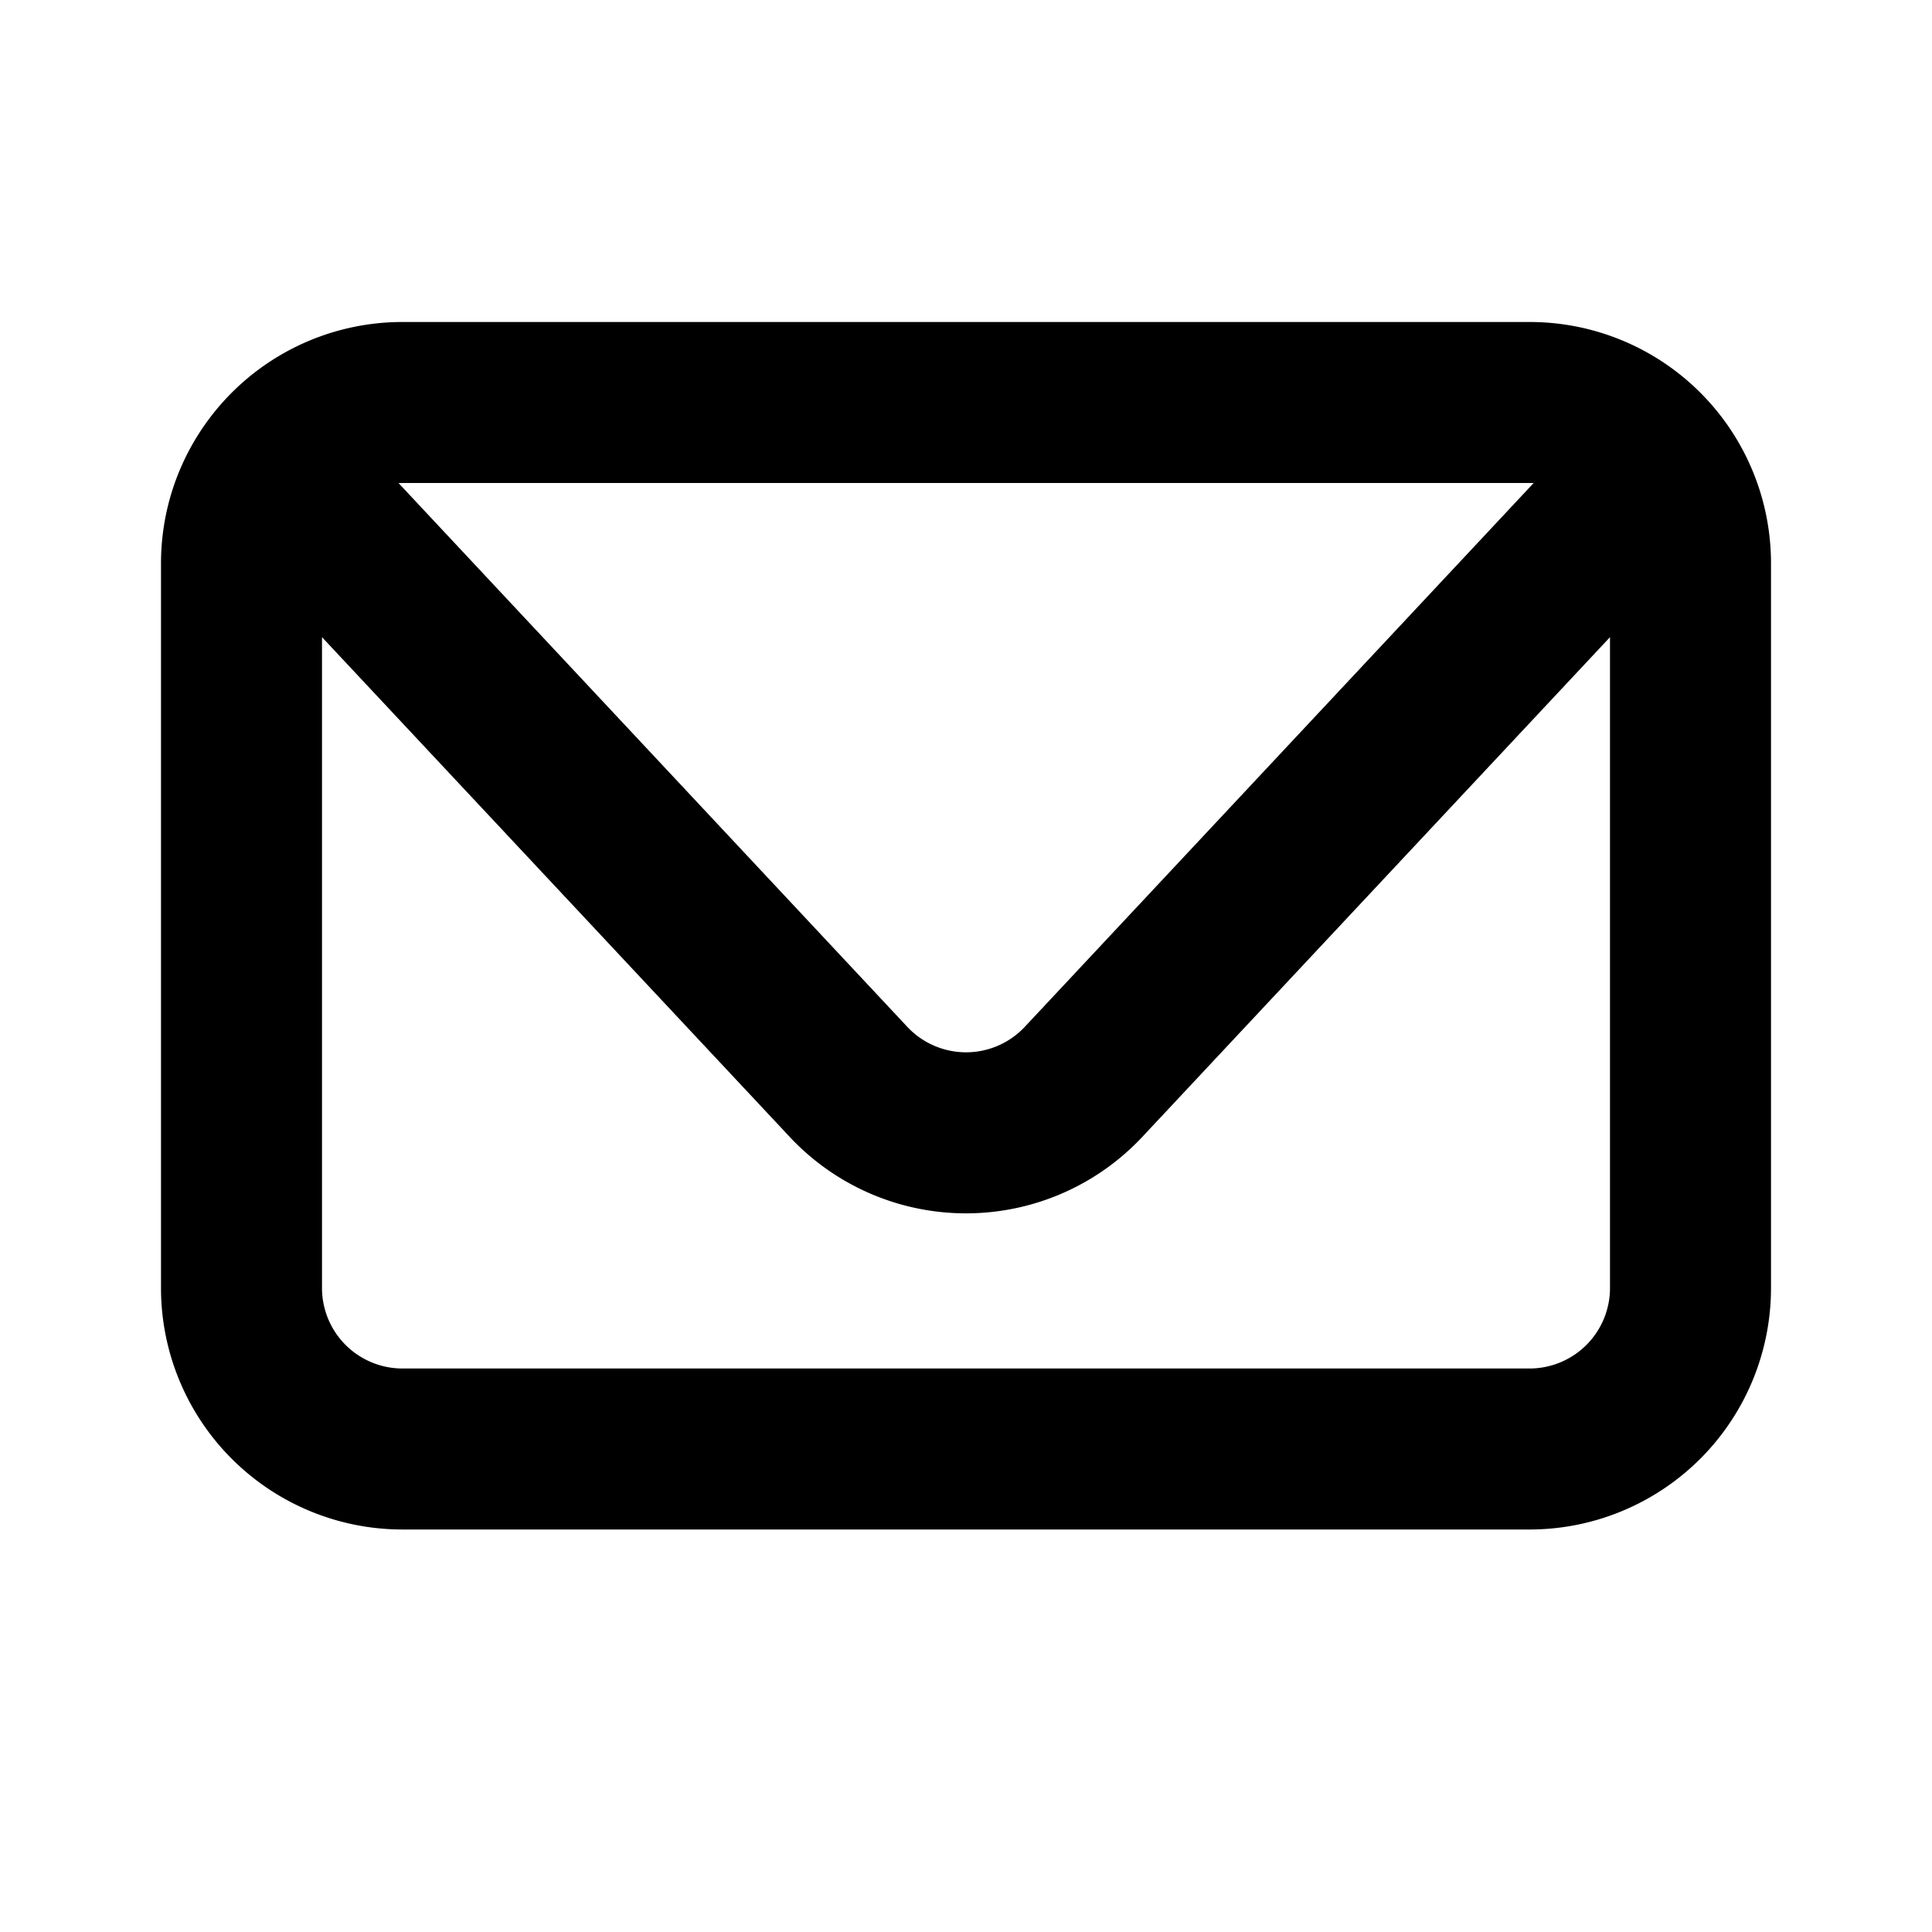 <svg width="24" height="24" fill="none" xmlns="http://www.w3.org/2000/svg"><path fill-rule="evenodd" clip-rule="evenodd" d="M2.594 5.208A2.997 2.997 0 0 1 5 4h14a2.997 2.997 0 0 1 3 3v9a3 3 0 0 1-3 3H5a3 3 0 0 1-3-3V7c0-.67.221-1.292.594-1.792zM4.95 6l6.32 6.755a1 1 0 0 0 1.461 0l6.321-6.755L19 6H5l-.051.001zM20 7.915l-5.81 6.208a3 3 0 0 1-4.38 0L4 7.915V16a1 1 0 0 0 1 1h14a1 1 0 0 0 1-1V7.915z" fill="#000"/></svg>